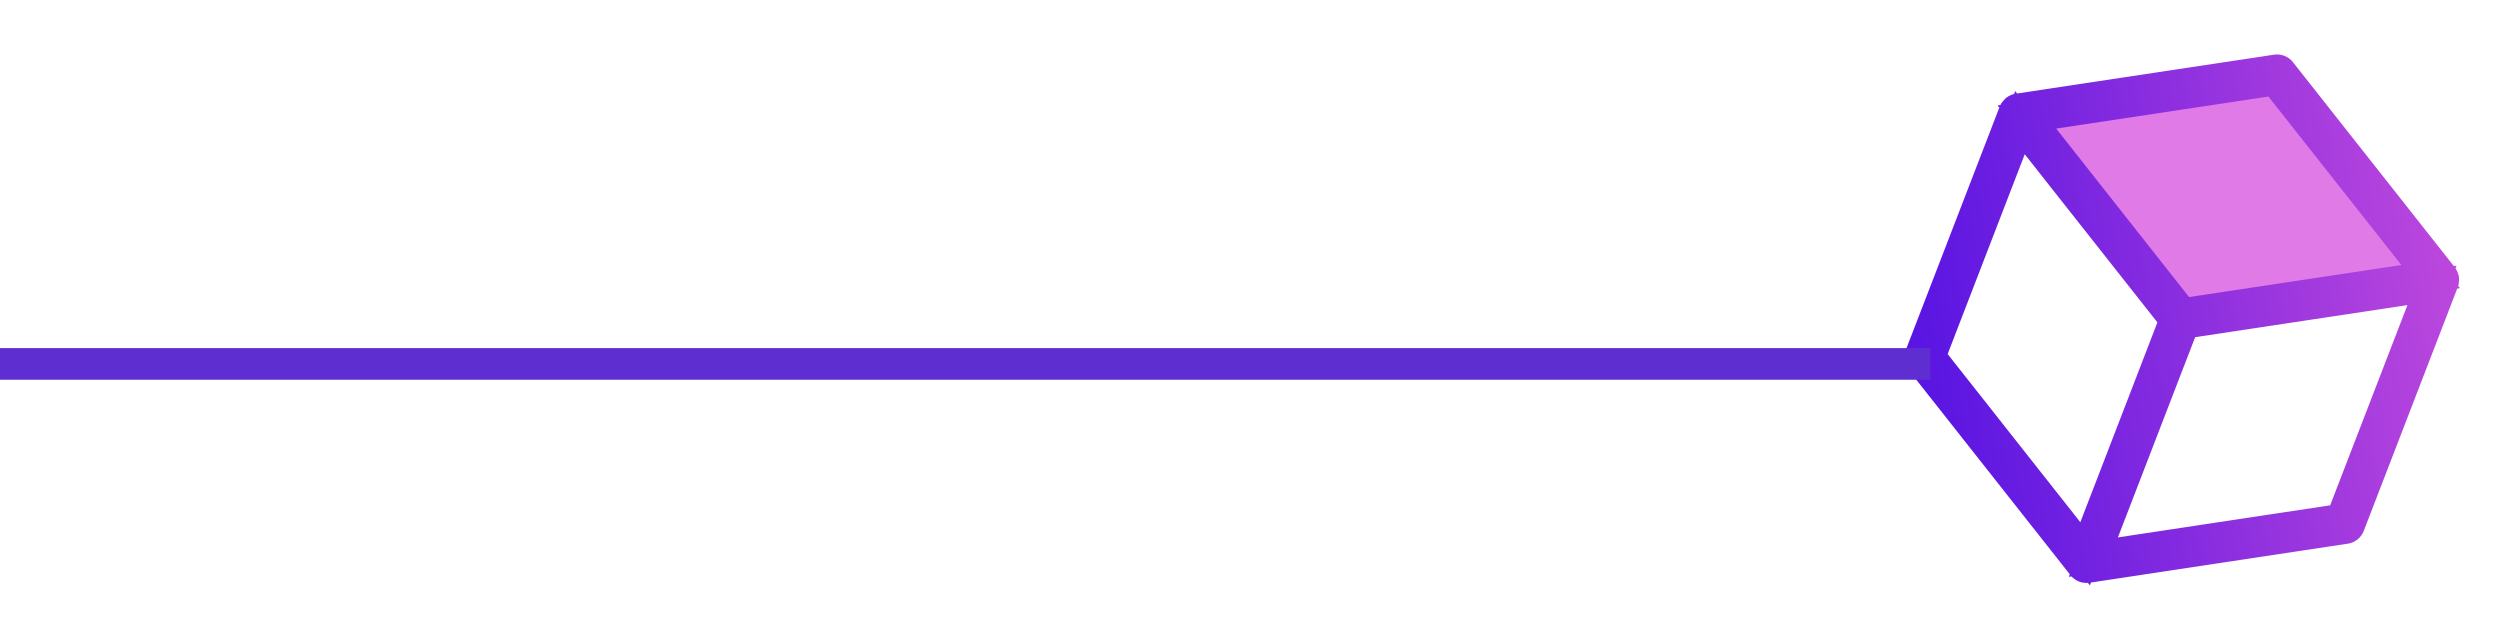 <svg width="158" height="39" viewBox="0 0 158 39" fill="none" xmlns="http://www.w3.org/2000/svg">
<path d="M129.578 7.75L144.019 5.763L152.751 16.887L138.377 19.99L129.578 7.75Z" fill="#DF7AE7"/>
<path fill-rule="evenodd" clip-rule="evenodd" d="M132.299 35.211L137.216 22.463L138.01 20.408L153.702 18.037L147.991 32.839L132.299 35.211ZM121.954 22.548L127.662 7.752L137.487 20.203L135.993 24.078L131.779 35.001L121.954 22.548ZM143.791 5.026L153.618 17.481L147.987 18.332L137.925 19.85L128.099 7.396L143.791 5.026ZM154.398 17.789C154.409 17.766 154.405 17.739 154.407 17.713C154.41 17.691 154.418 17.668 154.415 17.645C154.41 17.622 154.398 17.605 154.387 17.582C154.377 17.558 154.374 17.533 154.357 17.512L144.128 4.548C144.068 4.47 143.967 4.431 143.867 4.445L127.536 6.913C127.461 6.923 127.403 6.971 127.359 7.03C127.344 7.05 127.327 7.066 127.318 7.087V7.087L121.374 22.494C121.339 22.588 121.354 22.694 121.416 22.774L131.643 35.736L131.645 35.738C131.676 35.777 131.717 35.806 131.762 35.823C131.765 35.825 131.769 35.826 131.775 35.829C131.784 35.834 131.794 35.825 131.802 35.828C131.837 35.836 131.869 35.846 131.906 35.84L148.237 33.371C148.335 33.357 148.419 33.29 148.455 33.197L154.398 17.789Z" fill="url(#paint0_linear)"/>
<path d="M132.299 35.211L131.366 34.851L130.746 36.456L132.448 36.199L132.299 35.211ZM137.216 22.463L136.283 22.103L136.283 22.104L137.216 22.463ZM138.01 20.408L137.86 19.42L137.286 19.506L137.077 20.048L138.01 20.408ZM153.702 18.037L154.635 18.397L155.255 16.791L153.553 17.048L153.702 18.037ZM147.991 32.839L148.141 33.828L148.715 33.741L148.924 33.199L147.991 32.839ZM121.954 22.548L121.021 22.188L120.816 22.72L121.169 23.167L121.954 22.548ZM127.662 7.752L128.447 7.133L127.361 5.756L126.729 7.392L127.662 7.752ZM137.487 20.203L138.42 20.563L138.625 20.031L138.272 19.584L137.487 20.203ZM135.993 24.078L136.926 24.438L136.926 24.438L135.993 24.078ZM131.779 35.001L130.994 35.62L132.08 36.998L132.712 35.361L131.779 35.001ZM143.791 5.026L144.576 4.407L144.217 3.951L143.642 4.037L143.791 5.026ZM153.618 17.481L153.768 18.47L155.469 18.212L154.403 16.861L153.618 17.481ZM147.987 18.332L148.137 19.321L148.137 19.321L147.987 18.332ZM137.925 19.85L137.14 20.47L137.5 20.926L138.074 20.839L137.925 19.85ZM128.099 7.396L127.949 6.407L126.247 6.664L127.313 8.015L128.099 7.396ZM154.398 17.789L153.487 17.378L153.475 17.404L153.465 17.429L154.398 17.789ZM154.407 17.713L153.415 17.589L153.412 17.609L153.411 17.628L154.407 17.713ZM154.415 17.645L155.405 17.505L155.399 17.464L155.39 17.424L154.415 17.645ZM154.387 17.582L153.453 17.94L153.47 17.984L153.491 18.027L154.387 17.582ZM154.357 17.512L155.144 16.894L155.142 16.892L154.357 17.512ZM144.128 4.548L143.335 5.157L143.343 5.167L144.128 4.548ZM143.867 4.445L143.727 3.455L143.718 3.456L143.867 4.445ZM127.536 6.913L127.676 7.903L127.685 7.902L127.536 6.913ZM127.359 7.03L128.16 7.629L127.359 7.03ZM121.374 22.494L120.441 22.134L120.44 22.139L121.374 22.494ZM121.416 22.774L120.627 23.388L120.631 23.393L121.416 22.774ZM131.643 35.736L130.858 36.355L130.937 36.456L131.039 36.533L131.643 35.736ZM131.645 35.738L132.428 35.115L132.349 35.017L132.248 34.941L131.645 35.738ZM131.762 35.823L132.366 35.026L132.251 34.939L132.116 34.888L131.762 35.823ZM131.775 35.829L132.26 34.955L132.235 34.941L132.21 34.929L131.775 35.829ZM131.802 35.828L131.482 36.775L131.517 36.787L131.553 36.796L131.802 35.828ZM131.906 35.84L132.046 36.831L132.055 36.829L131.906 35.84ZM148.237 33.371L148.097 32.381L148.087 32.382L148.237 33.371ZM148.455 33.197L147.522 32.837L147.52 32.84L148.455 33.197ZM133.232 35.571L138.149 22.823L136.283 22.104L131.366 34.851L133.232 35.571ZM138.149 22.824L138.943 20.769L137.077 20.048L136.283 22.103L138.149 22.824ZM138.159 21.397L153.852 19.026L153.553 17.048L137.86 19.42L138.159 21.397ZM152.769 17.677L147.058 32.479L148.924 33.199L154.635 18.397L152.769 17.677ZM147.842 31.85L132.149 34.222L132.448 36.199L148.141 33.828L147.842 31.85ZM122.887 22.908L128.595 8.112L126.729 7.392L121.021 22.188L122.887 22.908ZM126.877 8.372L136.701 20.823L138.272 19.584L128.447 7.133L126.877 8.372ZM136.553 19.843L135.059 23.718L136.926 24.438L138.42 20.563L136.553 19.843ZM135.06 23.718L130.846 34.641L132.712 35.361L136.926 24.438L135.06 23.718ZM132.564 34.382L122.739 21.929L121.169 23.167L130.994 35.62L132.564 34.382ZM143.006 5.646L152.833 18.1L154.403 16.861L144.576 4.407L143.006 5.646ZM153.469 16.492L147.838 17.344L148.137 19.321L153.768 18.47L153.469 16.492ZM147.838 17.343L137.776 18.861L138.074 20.839L148.137 19.321L147.838 17.343ZM138.71 19.231L128.884 6.776L127.313 8.015L137.14 20.47L138.71 19.231ZM128.248 8.384L143.941 6.015L143.642 4.037L127.949 6.407L128.248 8.384ZM155.31 18.2C155.392 18.017 155.402 17.856 155.405 17.8C155.405 17.784 155.406 17.771 155.406 17.763C155.406 17.759 155.406 17.756 155.406 17.754C155.406 17.751 155.406 17.751 155.406 17.75C155.406 17.747 155.406 17.769 155.404 17.798L153.411 17.628C153.407 17.671 153.407 17.706 153.406 17.715C153.406 17.735 153.406 17.718 153.407 17.704C153.408 17.674 153.415 17.538 153.487 17.378L155.31 18.2ZM155.399 17.837C155.395 17.87 155.39 17.895 155.39 17.895C155.388 17.906 155.394 17.877 155.397 17.858C155.406 17.812 155.429 17.676 155.405 17.505L153.425 17.785C153.404 17.638 153.425 17.524 153.429 17.501C153.43 17.497 153.431 17.494 153.431 17.492C153.432 17.49 153.432 17.489 153.432 17.488C153.432 17.488 153.432 17.488 153.432 17.489C153.432 17.489 153.432 17.49 153.431 17.491C153.431 17.492 153.431 17.495 153.43 17.498C153.428 17.51 153.42 17.545 153.415 17.589L155.399 17.837ZM155.39 17.424C155.362 17.3 155.318 17.208 155.296 17.163C155.286 17.143 155.275 17.124 155.275 17.123C155.272 17.118 155.277 17.127 155.283 17.138L153.491 18.027C153.502 18.049 153.512 18.068 153.515 18.073C153.52 18.083 153.515 18.074 153.51 18.064C153.498 18.039 153.463 17.968 153.44 17.867L155.39 17.424ZM155.32 17.224C155.33 17.25 155.336 17.27 155.335 17.266C155.335 17.266 155.335 17.266 155.334 17.263C155.334 17.261 155.333 17.258 155.331 17.254C155.329 17.247 155.325 17.234 155.32 17.219C155.299 17.16 155.25 17.03 155.144 16.894L153.571 18.13C153.481 18.015 153.442 17.908 153.43 17.873C153.425 17.86 153.42 17.844 153.426 17.862C153.429 17.871 153.439 17.903 153.453 17.94L155.32 17.224ZM155.142 16.892L144.913 3.928L143.343 5.167L153.572 18.131L155.142 16.892ZM144.921 3.939C144.628 3.556 144.16 3.394 143.727 3.455L144.007 5.435C143.774 5.468 143.509 5.383 143.335 5.157L144.921 3.939ZM143.718 3.456L127.386 5.924L127.685 7.902L144.017 5.434L143.718 3.456ZM127.396 5.923C126.956 5.985 126.688 6.257 126.558 6.432L128.16 7.629C128.119 7.684 127.966 7.862 127.676 7.903L127.396 5.923ZM126.558 6.432C126.57 6.416 126.579 6.405 126.577 6.407C126.577 6.407 126.577 6.407 126.576 6.409C126.575 6.41 126.573 6.412 126.571 6.414C126.567 6.419 126.561 6.427 126.553 6.436C126.527 6.47 126.453 6.564 126.396 6.7L128.24 7.474C128.192 7.59 128.131 7.665 128.119 7.68C128.114 7.686 128.107 7.695 128.118 7.682C128.124 7.675 128.141 7.655 128.16 7.629L126.558 6.432ZM126.385 6.727L120.441 22.134L122.307 22.854L128.251 7.447L126.385 6.727ZM120.44 22.139C120.282 22.554 120.347 23.029 120.627 23.388L122.205 22.159C122.361 22.359 122.396 22.622 122.309 22.85L120.44 22.139ZM120.631 23.393L130.858 36.355L132.428 35.117L122.201 22.154L120.631 23.393ZM131.039 36.533L131.041 36.535L132.248 34.941L132.246 34.939L131.039 36.533ZM130.862 36.36C131.008 36.544 131.199 36.679 131.409 36.759L132.116 34.888C132.235 34.933 132.343 35.01 132.428 35.115L130.862 36.36ZM131.159 36.621C131.222 36.669 131.277 36.698 131.304 36.712C131.331 36.727 131.354 36.736 131.359 36.739C131.379 36.748 131.354 36.737 131.34 36.73L132.21 34.929C132.189 34.919 132.16 34.906 132.176 34.913C132.178 34.914 132.199 34.923 132.225 34.937C132.25 34.95 132.304 34.979 132.366 35.026L131.159 36.621ZM131.29 36.704C131.393 36.761 131.5 36.797 131.602 36.815C131.701 36.833 131.789 36.833 131.856 36.828C131.923 36.823 131.976 36.812 132.01 36.805C132.043 36.797 132.068 36.789 132.075 36.787C132.077 36.787 132.084 36.785 132.079 36.786C132.078 36.786 132.073 36.788 132.065 36.79C132.052 36.794 132.019 36.803 131.975 36.811C131.893 36.826 131.705 36.85 131.482 36.775L132.122 34.88C131.895 34.803 131.703 34.828 131.616 34.844C131.57 34.852 131.535 34.862 131.519 34.866C131.51 34.869 131.504 34.871 131.501 34.871C131.496 34.873 131.502 34.871 131.502 34.871C131.507 34.87 131.53 34.863 131.561 34.856C131.592 34.849 131.643 34.838 131.707 34.834C131.772 34.829 131.858 34.829 131.955 34.846C132.055 34.864 132.159 34.899 132.26 34.955L131.29 36.704ZM131.553 36.796C131.554 36.796 131.575 36.802 131.595 36.807C131.617 36.812 131.652 36.82 131.693 36.826C131.779 36.84 131.901 36.851 132.046 36.831L131.765 34.85C131.873 34.835 131.961 34.844 132.013 34.852C132.038 34.856 132.055 34.86 132.061 34.861C132.063 34.862 132.067 34.863 132.052 34.859L131.553 36.796ZM132.055 36.829L148.386 34.36L148.087 32.382L131.756 34.852L132.055 36.829ZM148.377 34.361C148.836 34.296 149.224 33.986 149.389 33.552L147.52 32.84C147.614 32.594 147.833 32.418 148.097 32.381L148.377 34.361ZM149.388 33.556L155.331 18.149L153.465 17.429L147.522 32.837L149.388 33.556Z" fill="url(#paint1_linear)"/>
<path d="M-5 23L122 23" stroke="#5E2ED0" stroke-width="2"/>
<defs>
<linearGradient id="paint0_linear" x1="111.117" y1="5.421" x2="114.889" y2="32.091" gradientUnits="userSpaceOnUse">
<stop stop-color="#B038DA"/>
<stop offset="1" stop-color="#F79DED"/>
</linearGradient>
<linearGradient id="paint1_linear" x1="154.437" y1="17.801" x2="121.336" y2="22.484" gradientUnits="userSpaceOnUse">
<stop stop-color="#BA46DD"/>
<stop offset="1" stop-color="#5915E2"/>
</linearGradient>
</defs>
</svg>
